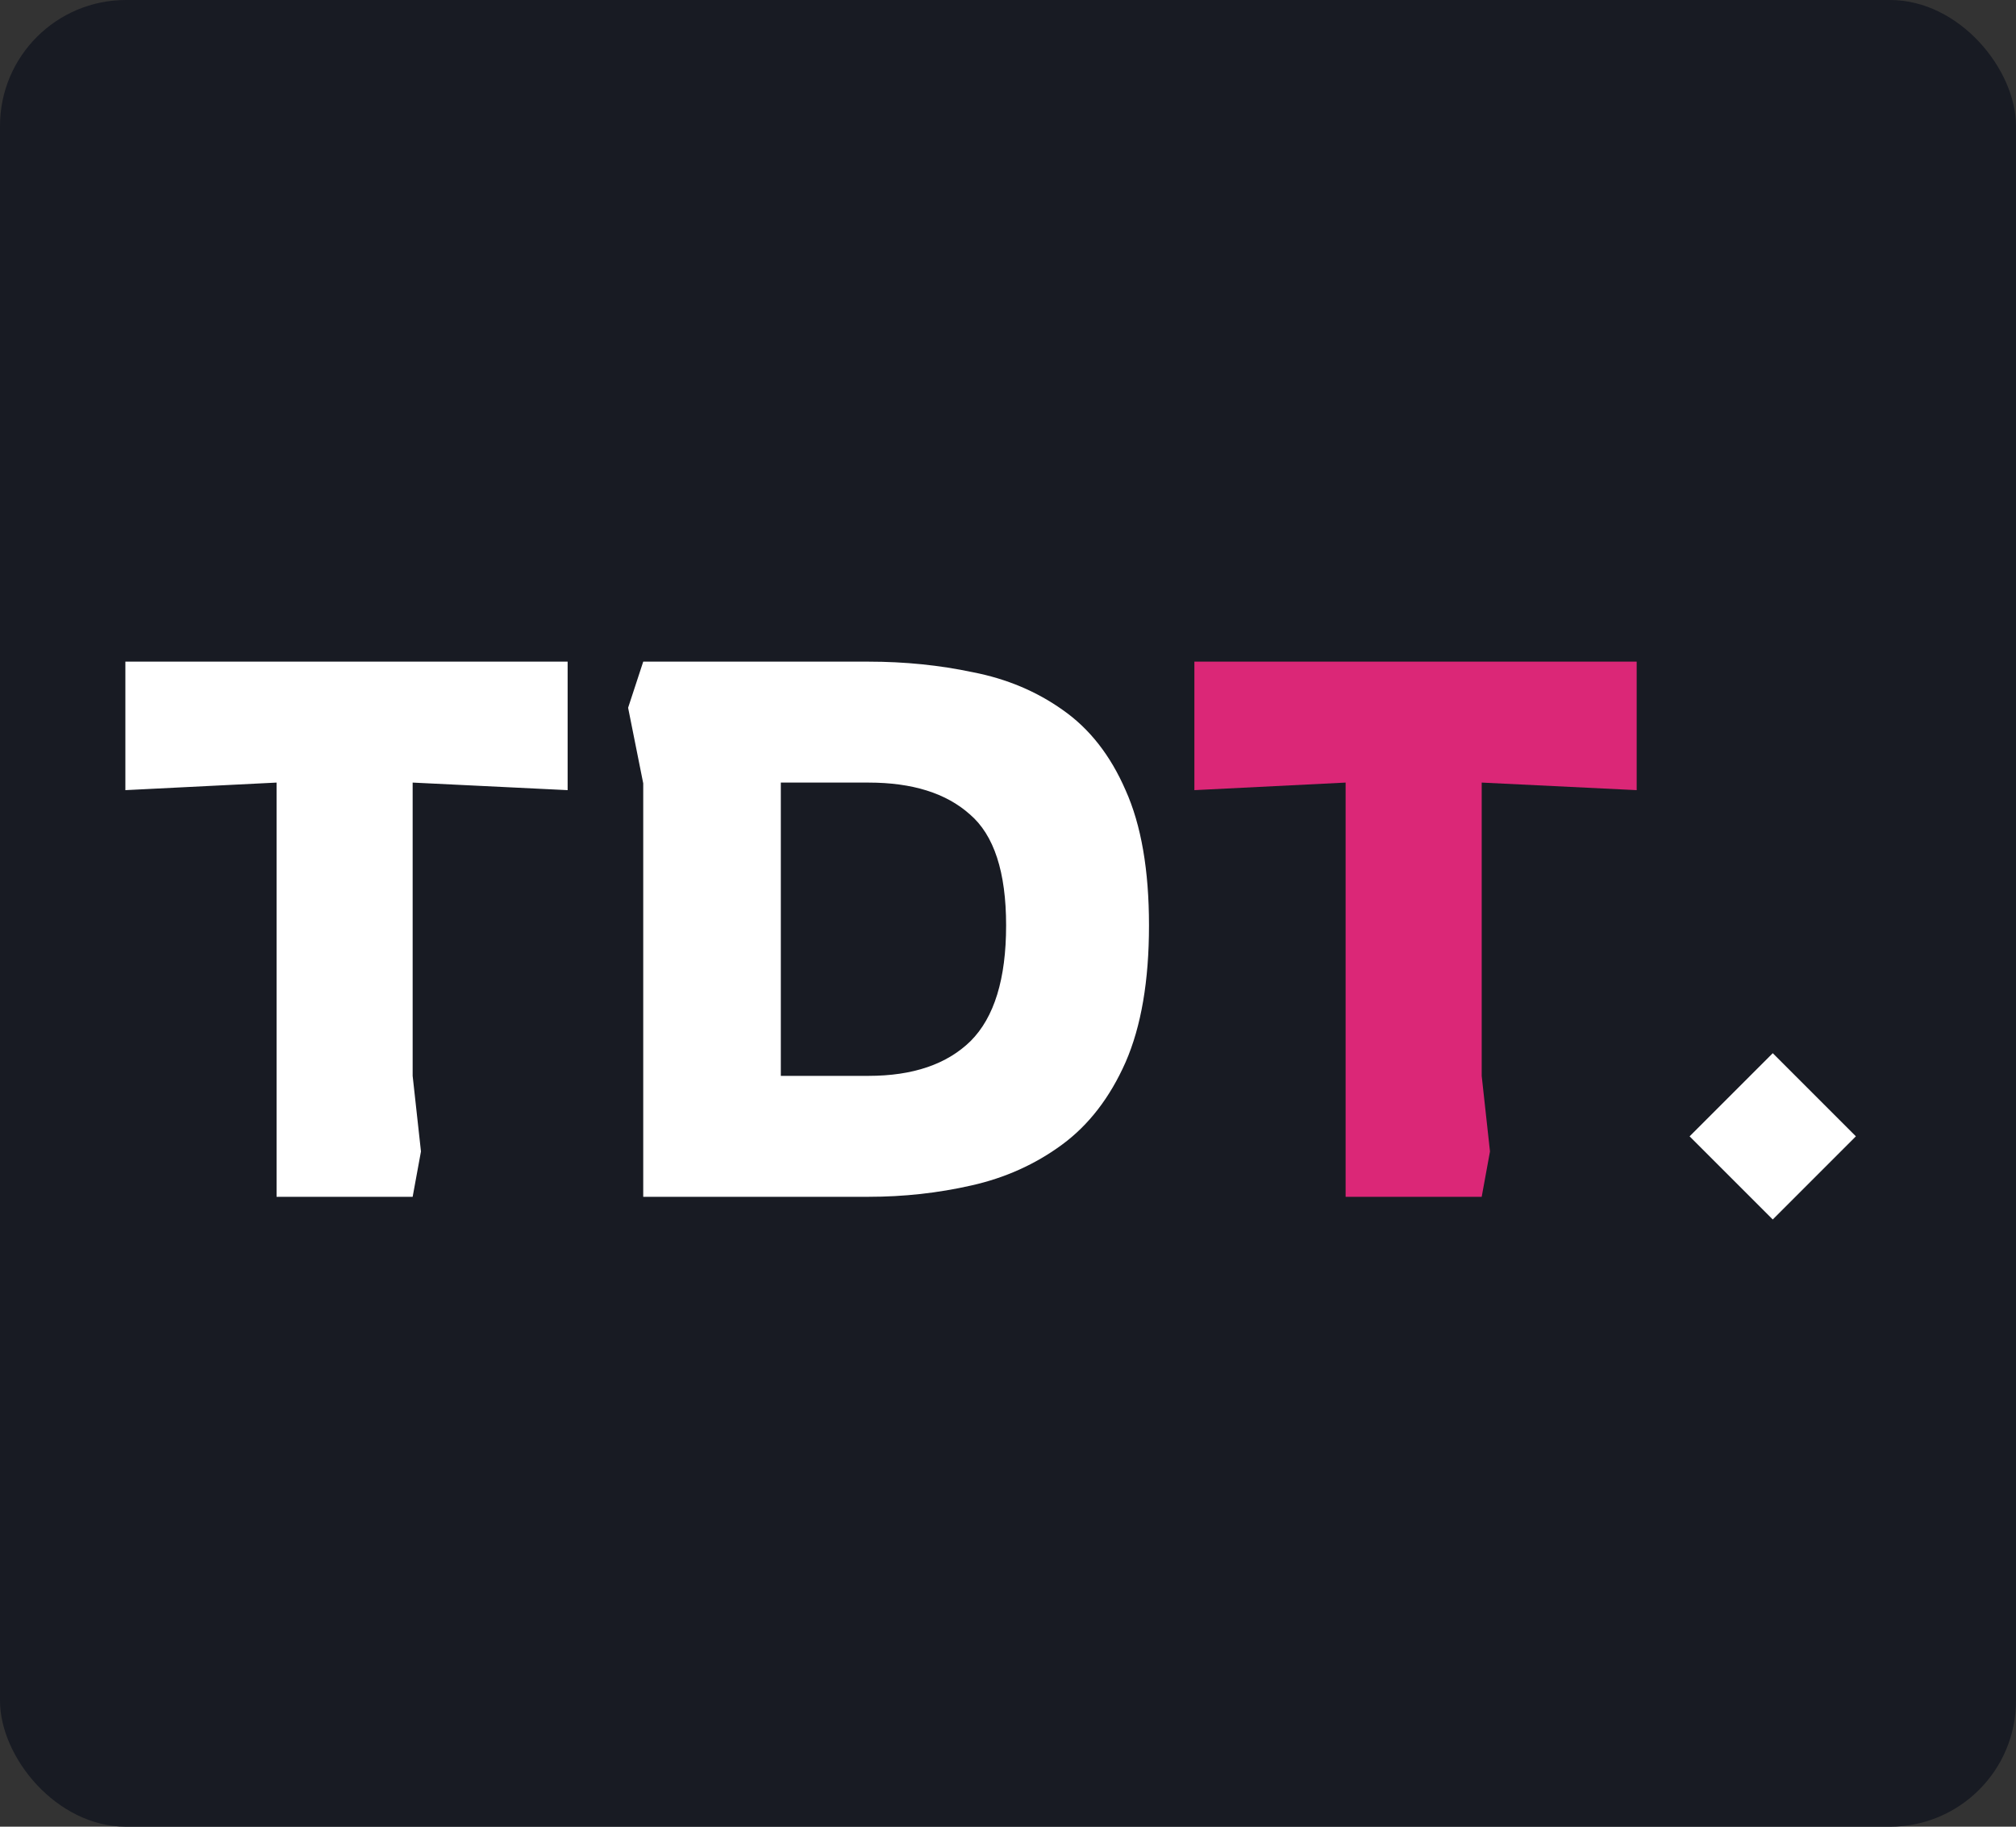 <svg width="64" height="58" viewBox="0 0 64 58" fill="none" xmlns="http://www.w3.org/2000/svg">
<rect x="0" y="0" width="64" height="58" fill="#333333" stroke="none"/>
<rect width="64" height="58" rx="4" fill="#181B23"/>
<path d="M8.78 38V24.848L3.98 25.088V21.008H18.02V25.088L13.1 24.848V34.16L13.364 36.56L13.1 38H8.78ZM20.42 38V24.872L19.94 22.472L20.42 21.008H27.572C28.724 21.008 29.828 21.12 30.884 21.344C31.956 21.552 32.908 21.952 33.74 22.544C34.588 23.136 35.252 23.984 35.732 25.088C36.228 26.192 36.476 27.624 36.476 29.384C36.476 31.144 36.228 32.592 35.732 33.728C35.236 34.848 34.564 35.72 33.716 36.344C32.868 36.968 31.908 37.4 30.836 37.64C29.78 37.88 28.692 38 27.572 38H20.42ZM24.788 34.16H27.572C28.98 34.16 30.06 33.792 30.812 33.056C31.564 32.304 31.94 31.08 31.94 29.384C31.94 27.688 31.556 26.512 30.788 25.856C30.036 25.184 28.964 24.848 27.572 24.848H24.788V34.16ZM56.278 38.72L53.638 36.08L56.278 33.44L58.917 36.08L56.278 38.72Z" fill="white"/>
<path d="M42.718 38V24.848L37.917 25.088V21.008H51.958V25.088L47.038 24.848V34.16L47.301 36.56L47.038 38H42.718Z" fill="#DB2777"/>
</svg>
